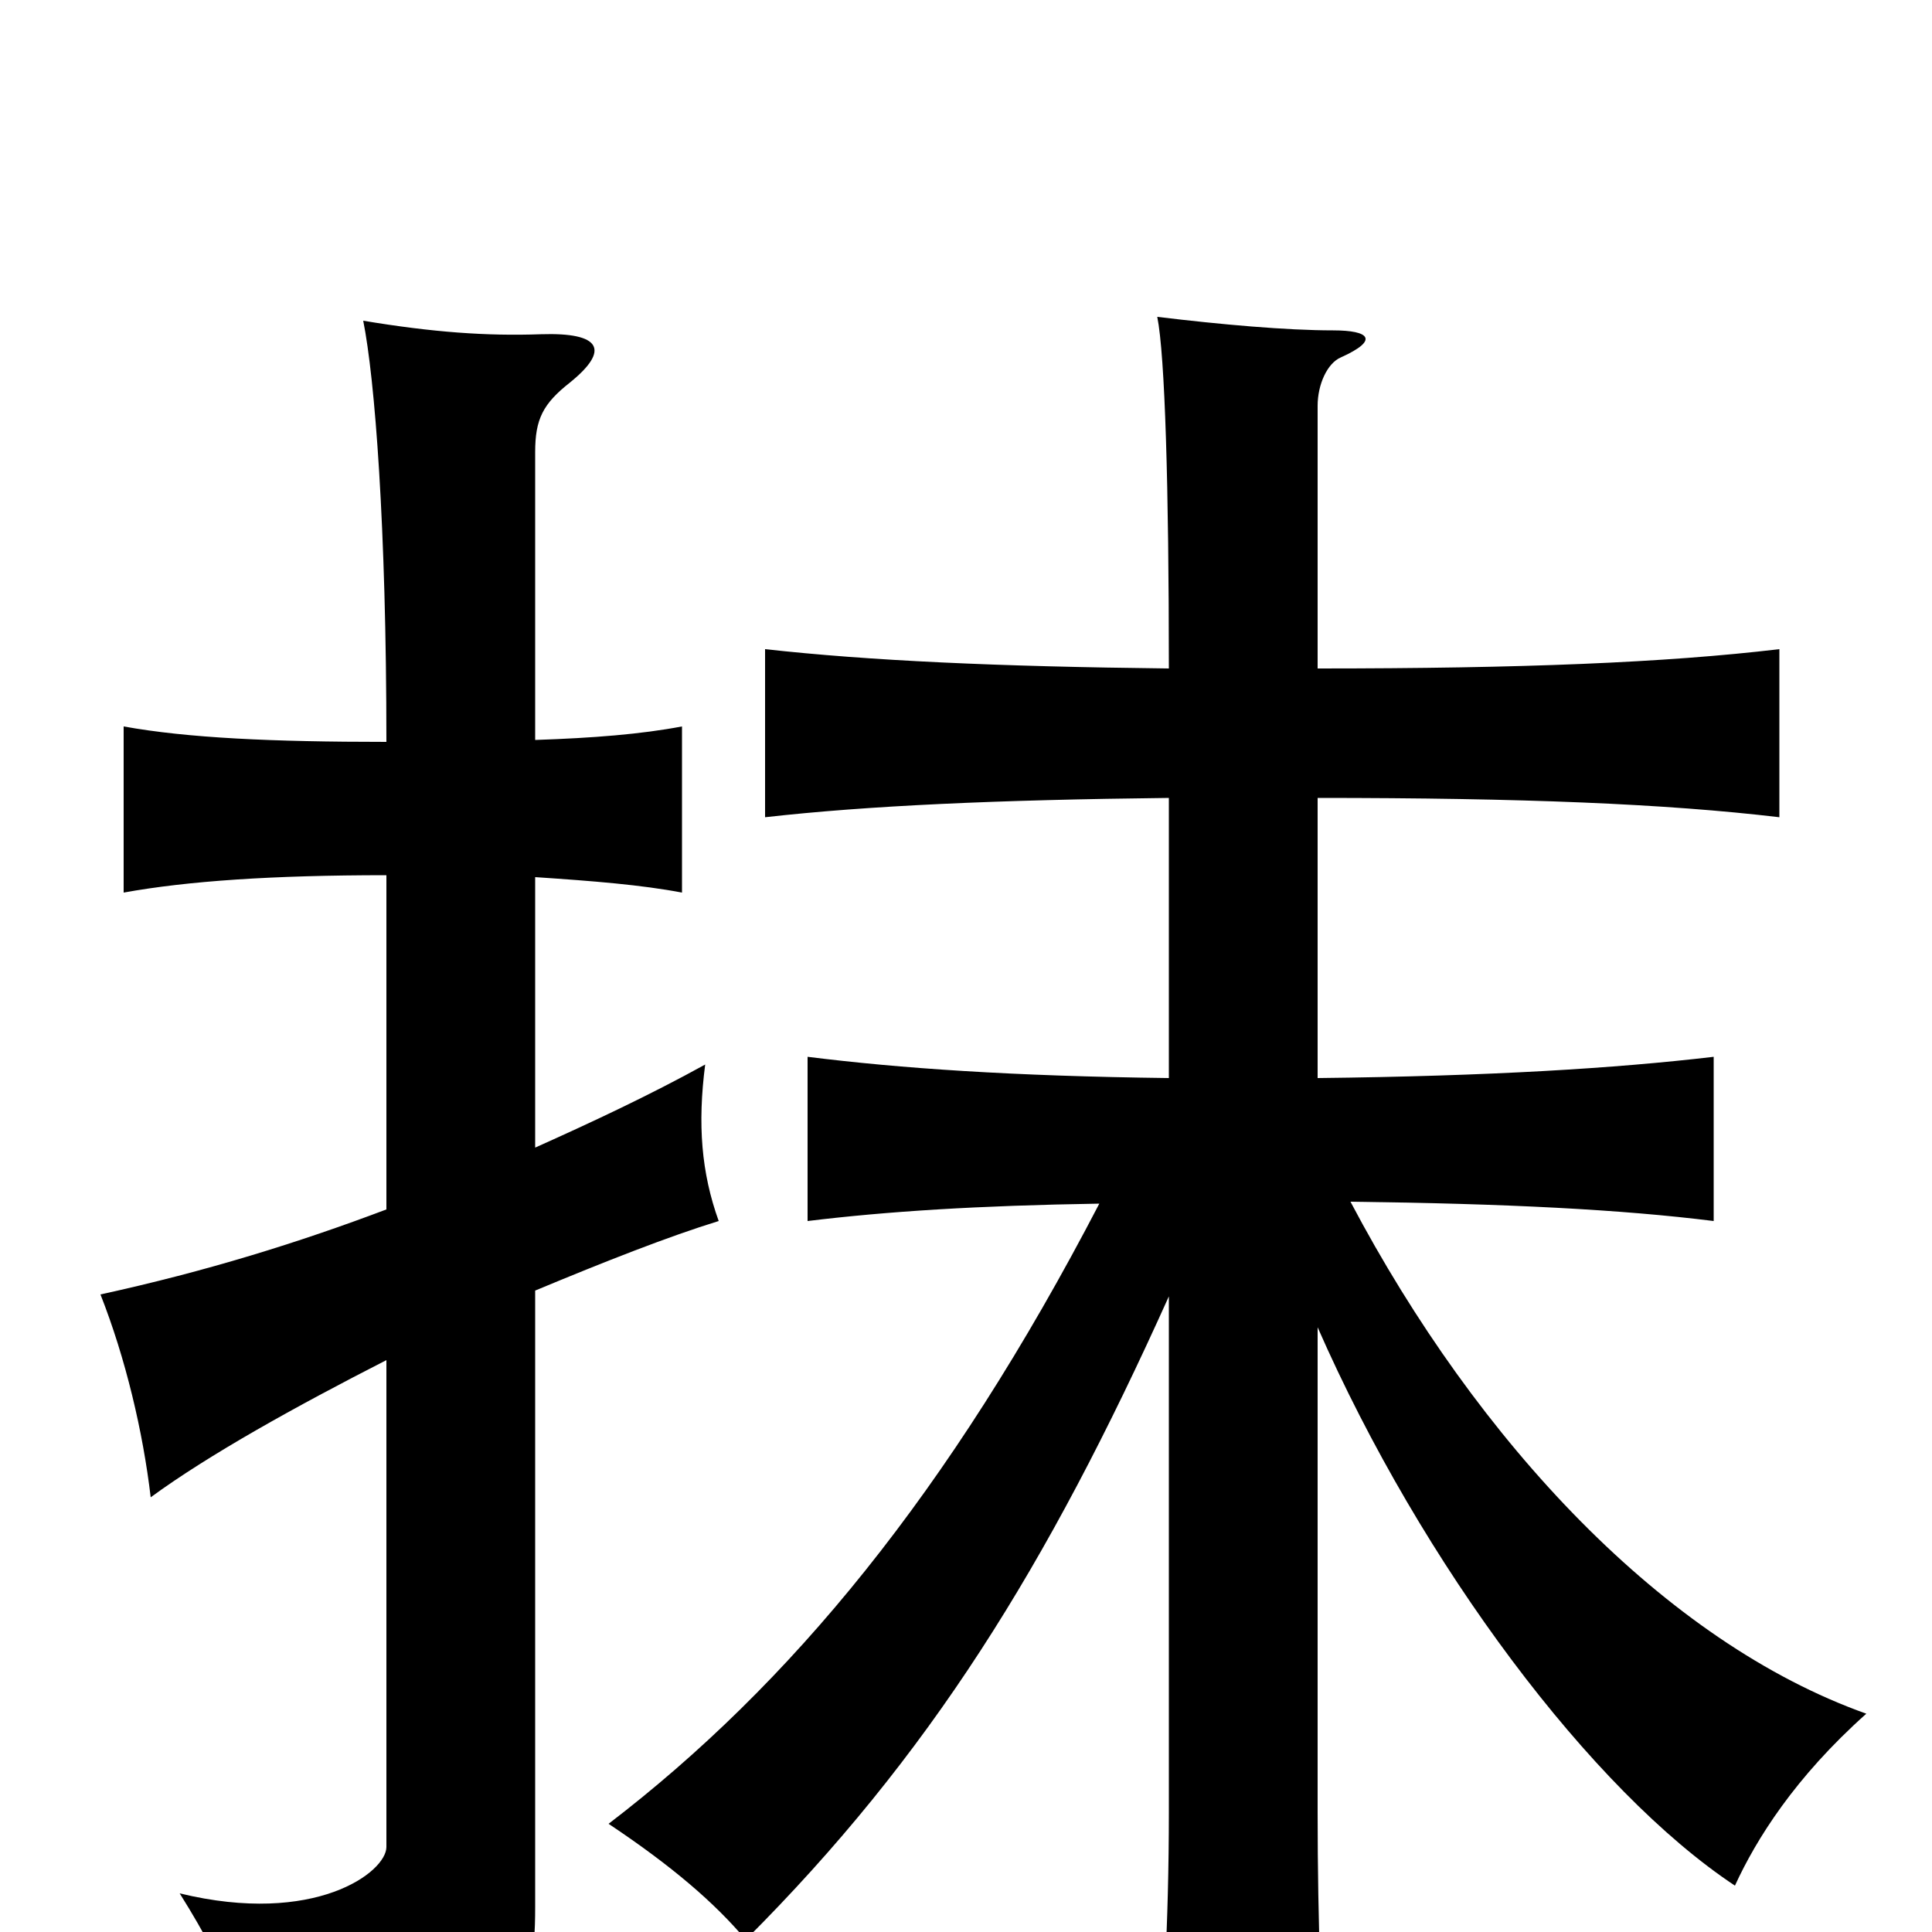 <svg xmlns="http://www.w3.org/2000/svg" viewBox="0 -1000 1000 1000">
	<path fill="#000000" d="M200 -374C155 -357 107 -342 52 -330C65 -297 74 -259 78 -225C108 -247 153 -272 200 -296V-44C200 -31 163 -3 93 -20C120 23 127 47 132 75C268 50 277 39 277 -13V-332C313 -347 346 -360 372 -368C363 -393 361 -418 365 -449C336 -433 306 -419 277 -406V-546C307 -544 332 -542 353 -538V-624C332 -620 307 -618 277 -617V-766C277 -783 281 -791 295 -802C316 -819 311 -828 280 -827C252 -826 224 -828 188 -834C194 -804 200 -728 200 -616C141 -616 97 -618 64 -624V-538C97 -544 141 -547 200 -547ZM605 -329V-62C605 -5 602 49 598 78H687C684 51 682 -4 682 -62V-313C736 -190 824 -73 898 -24C909 -48 929 -80 966 -113C862 -150 765 -253 699 -378C780 -377 839 -374 887 -368V-453C836 -447 771 -443 682 -442V-587C788 -587 862 -584 921 -577V-664C862 -657 788 -654 682 -654V-790C682 -801 687 -812 694 -815C714 -824 709 -829 690 -829C666 -829 632 -832 599 -836C603 -816 605 -748 605 -654C516 -655 450 -658 396 -664V-577C449 -583 516 -586 605 -587V-442C524 -443 466 -447 418 -453V-368C459 -373 506 -376 569 -377C491 -227 409 -128 315 -56C348 -34 370 -15 386 4C481 -91 542 -189 605 -329Z"/>
</svg>